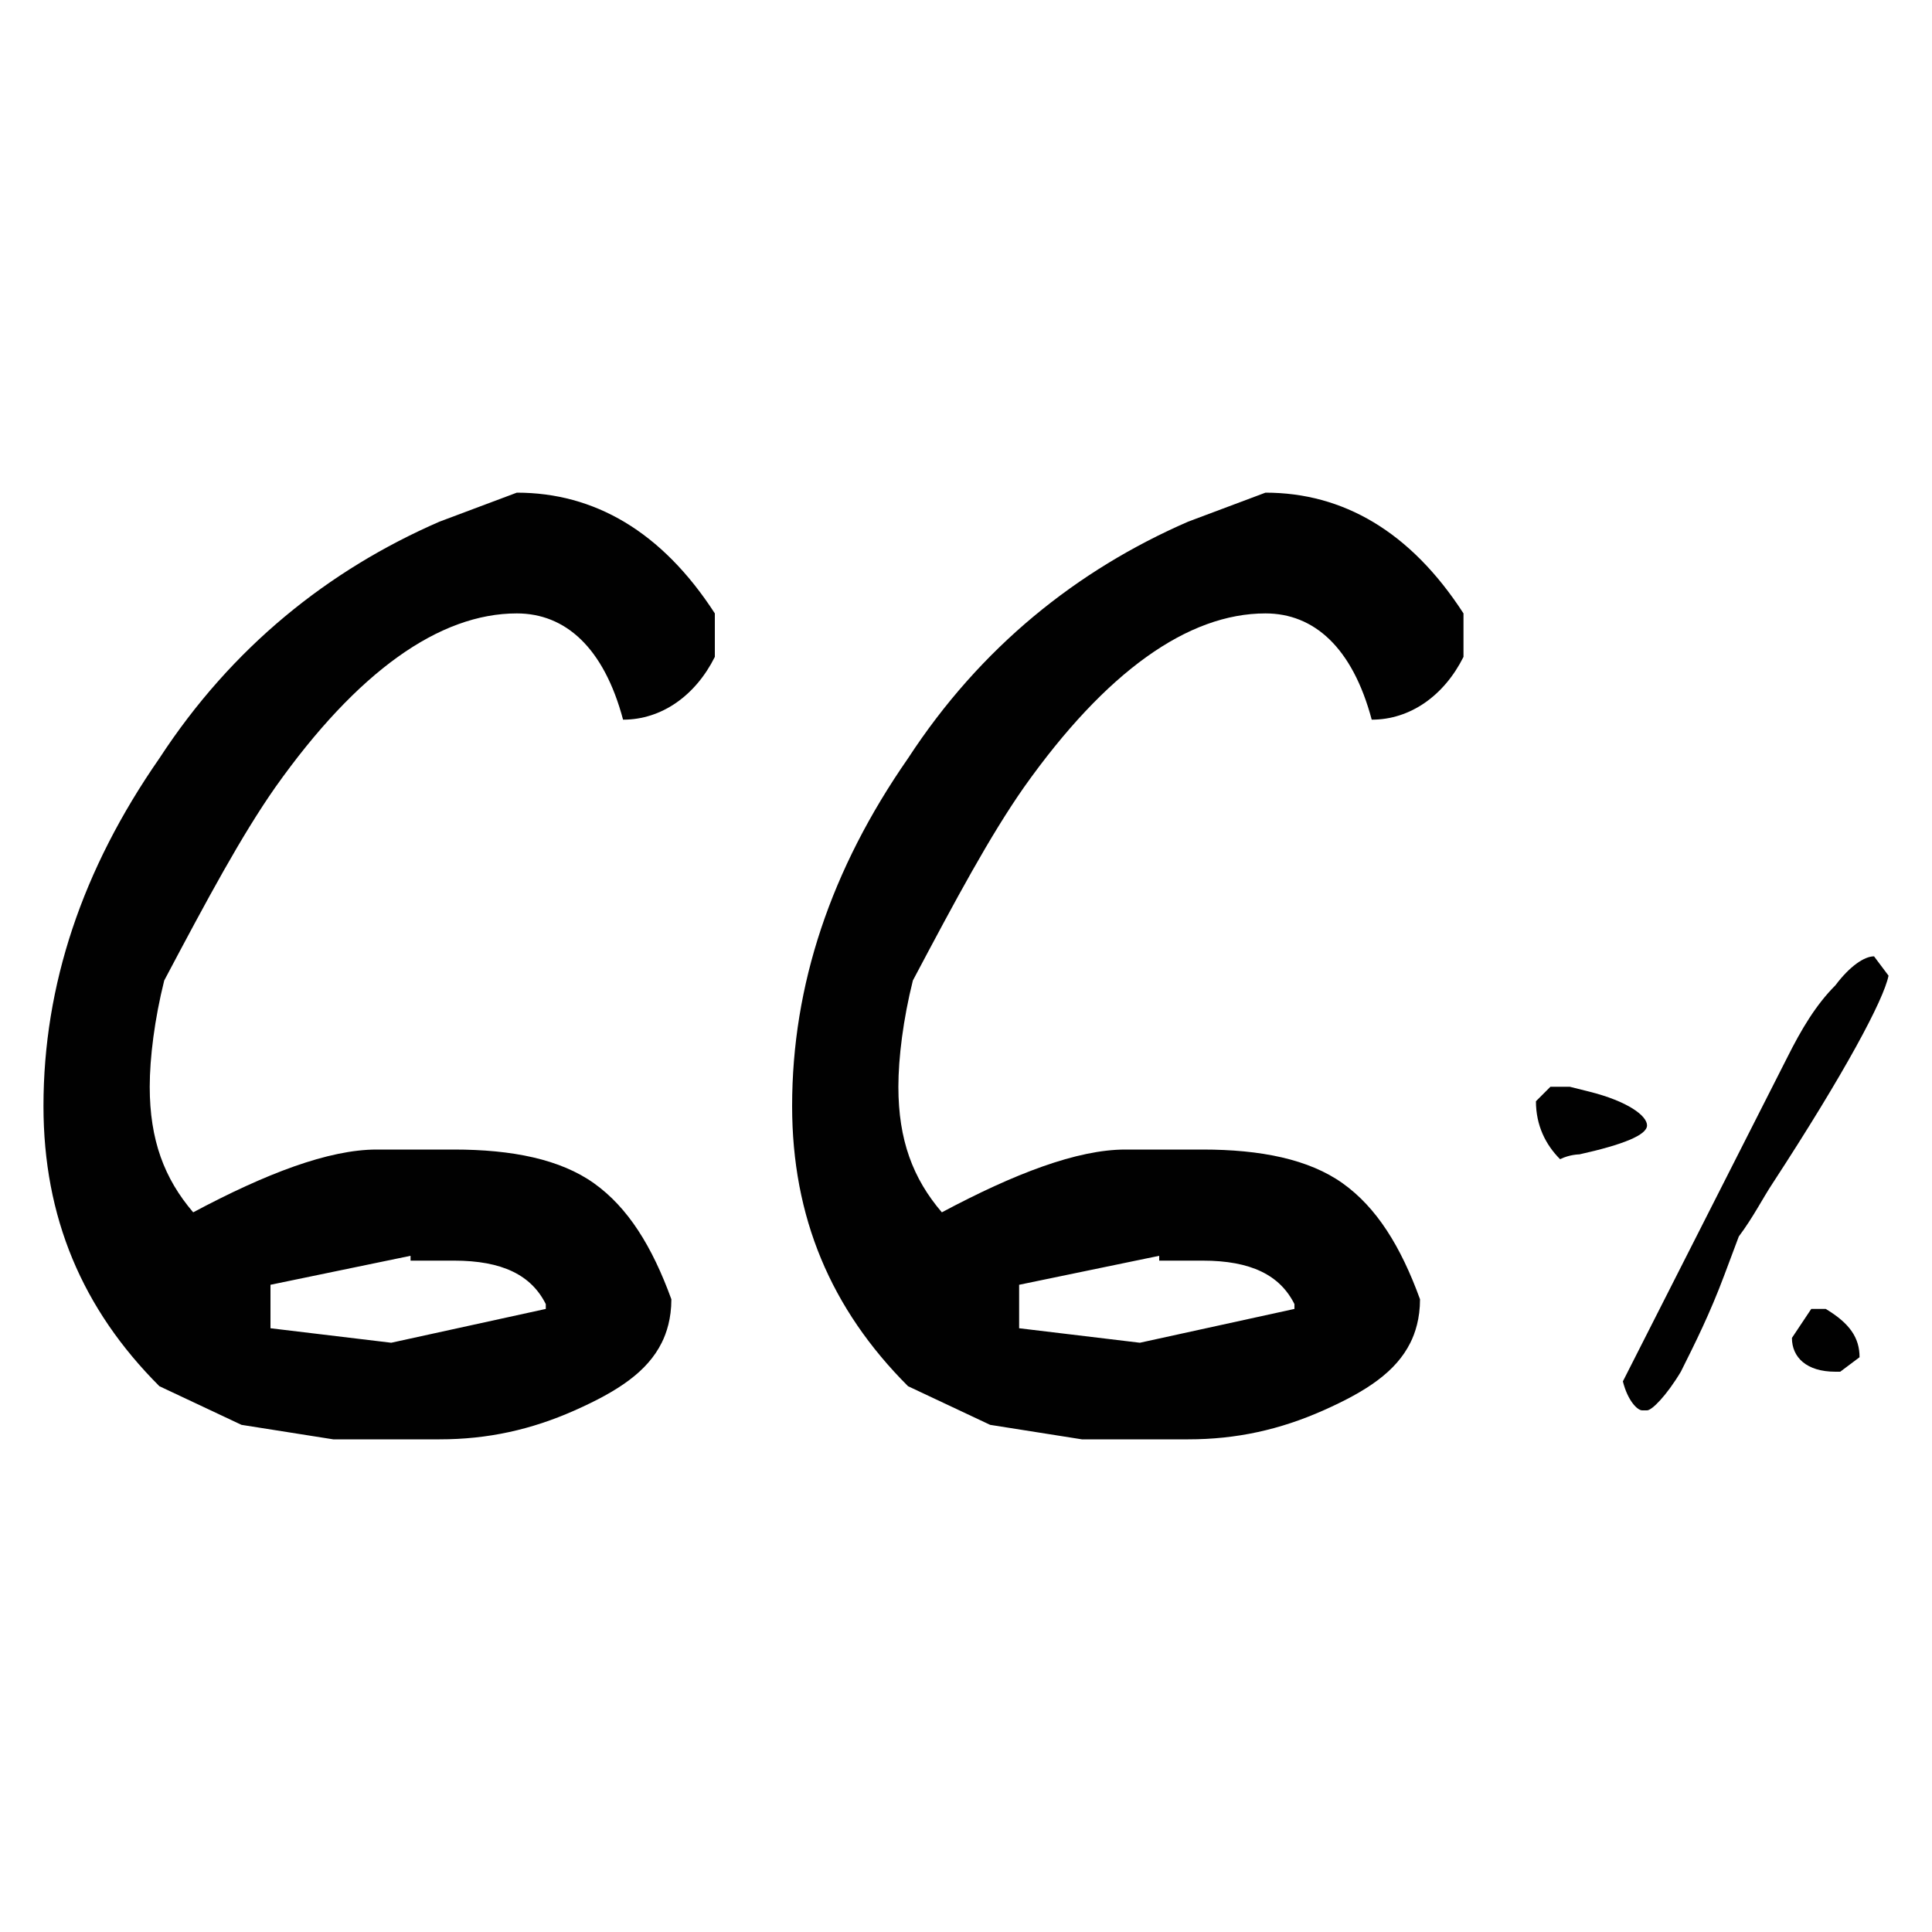 <svg version="1.1" id="Layer_1" xmlns="http://www.w3.org/2000/svg" xmlns:xlink="http://www.w3.org/1999/xlink" x="0px" y="0px"
	 viewBox="0 0 40 40" style="enable-background:new 0 0 40 40;" xml:space="preserve">
<style type="text/css">
	.st0{fill:#010101;}
</style>
<g>
	<path class="st0" d="M9.1,10.8l1.6-0.6c1.6,0,3,0.8,4.1,2.5v0.9c-0.4,0.8-1.1,1.3-1.9,1.3c-0.4-1.5-1.2-2.2-2.2-2.2
		c-1.6,0-3.3,1.2-5,3.6c-0.7,1-1.4,2.3-2.3,4c-0.2,0.8-0.3,1.6-0.3,2.2c0,1.1,0.3,1.9,0.9,2.6c1.5-0.8,2.8-1.3,3.8-1.3h1.6
		c1.2,0,2.2,0.2,2.9,0.7c0.7,0.5,1.2,1.3,1.6,2.4c0,0.4-0.1,0.7-0.2,0.9c-0.3,0.6-0.9,1-1.8,1.4c-0.9,0.4-1.8,0.6-2.8,0.6H6.9
		L5,29.5l-1.7-0.8c-1.6-1.6-2.4-3.5-2.4-5.8c0-2.5,0.8-4.9,2.4-7.2C4.8,13.4,6.8,11.8,9.1,10.8z M8.5,26l-2.9,0.6v0.9l2.5,0.3
		l3.2-0.7V27c-0.3-0.6-0.9-0.9-1.9-0.9H8.5z"/>
	<path class="st0" d="M24.6,10.8l1.6-0.6c1.6,0,3,0.8,4.1,2.5v0.9c-0.4,0.8-1.1,1.3-1.9,1.3c-0.4-1.5-1.2-2.2-2.2-2.2
		c-1.6,0-3.3,1.2-5,3.6c-0.7,1-1.4,2.3-2.3,4c-0.2,0.8-0.3,1.6-0.3,2.2c0,1.1,0.3,1.9,0.9,2.6c1.5-0.8,2.8-1.3,3.8-1.3h1.6
		c1.2,0,2.2,0.2,2.9,0.7c0.7,0.5,1.2,1.3,1.6,2.4c0,0.4-0.1,0.7-0.2,0.9c-0.3,0.6-0.9,1-1.8,1.4c-0.9,0.4-1.8,0.6-2.8,0.6h-2.2
		l-1.9-0.3l-1.7-0.8c-1.6-1.6-2.4-3.5-2.4-5.8c0-2.5,0.8-4.9,2.4-7.2C20.3,13.4,22.3,11.8,24.6,10.8z M24,26l-2.9,0.6v0.9l2.5,0.3
		l3.2-0.7V27c-0.3-0.6-0.9-0.9-1.9-0.9H24z"/>
	<path class="st0" d="M31.8,22.8l0.3-0.3h0.4l0.4,0.1c0.8,0.2,1.2,0.5,1.2,0.7c0,0.2-0.5,0.4-1.4,0.6c0,0-0.2,0-0.4,0.1
		C32,23.7,31.8,23.3,31.8,22.8z M38.8,19.8l0.3,0.4c-0.1,0.5-0.9,2-2.4,4.3c-0.2,0.3-0.4,0.7-0.7,1.1l-0.3,0.8
		c-0.3,0.8-0.6,1.4-0.9,2c-0.3,0.5-0.6,0.8-0.7,0.8h-0.1c-0.1,0-0.3-0.2-0.4-0.6l3.4-6.7c0.3-0.6,0.6-1.1,1-1.5
		C38.3,20,38.6,19.8,38.8,19.8z M37.1,27.7l0.4-0.6h0.3c0.5,0.3,0.7,0.6,0.7,1l-0.4,0.3H38C37.4,28.4,37.1,28.1,37.1,27.7z"/>
</g>
</svg>
